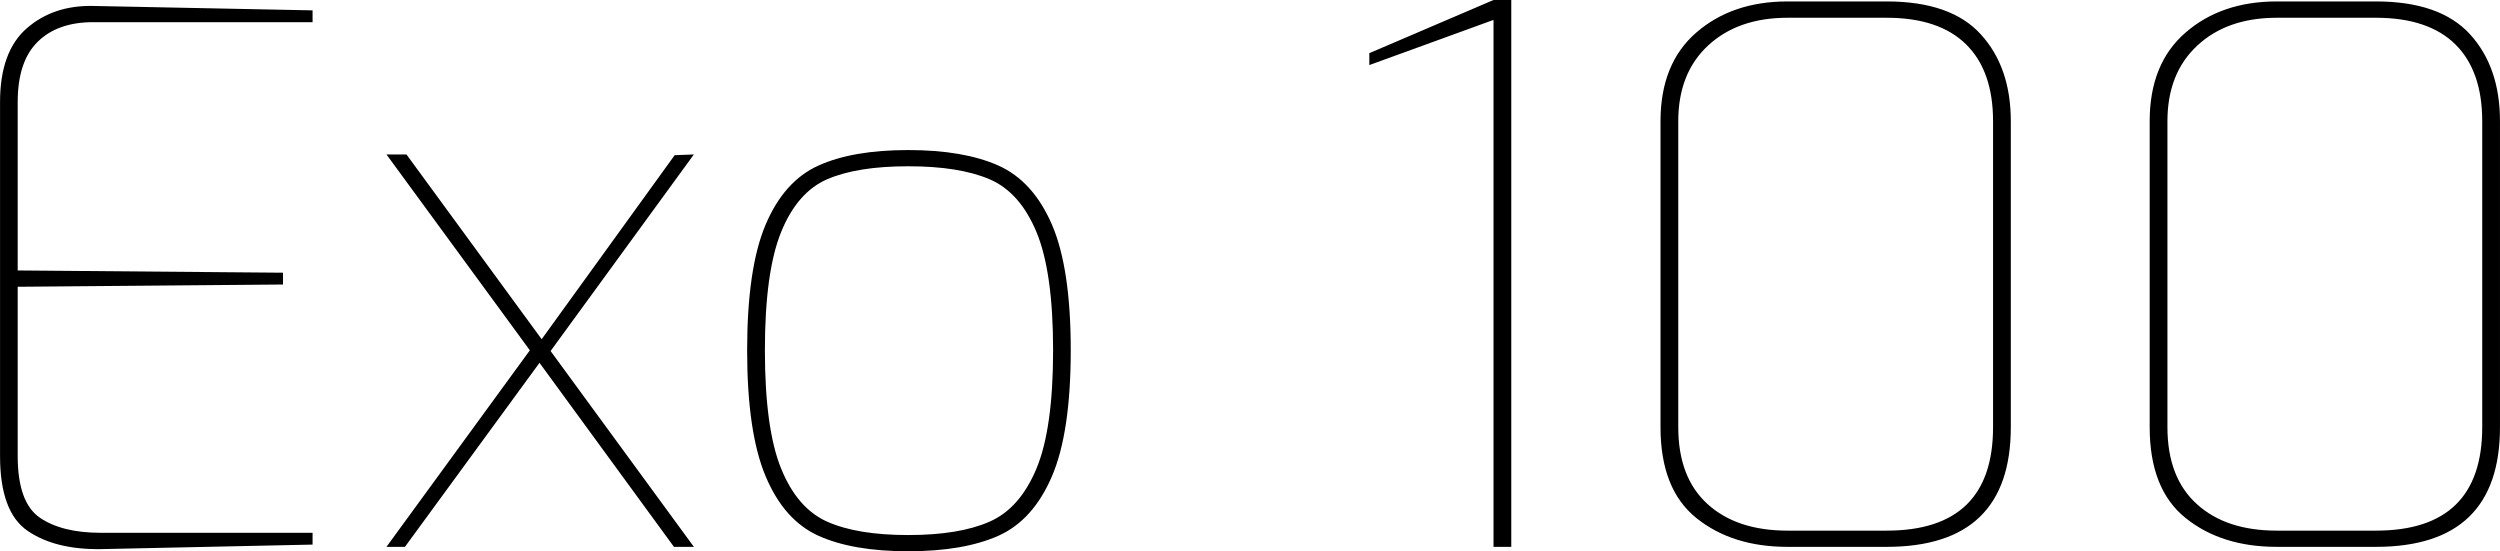 <svg xmlns="http://www.w3.org/2000/svg" viewBox="6.336 46.72 243.576 53.712"><path d="M16.20 100.22Q11.74 100.29 9.04 98.45Q6.34 96.62 6.34 91.14L6.34 91.14L6.34 56.66Q6.34 51.76 8.93 49.49Q11.52 47.22 15.41 47.30L15.41 47.30L36.79 47.73L36.79 48.88L15.41 48.88Q11.95 48.88 10.01 50.79Q8.06 52.70 8.06 56.66L8.06 56.66L8.06 73.07L33.91 73.29L33.91 74.44L8.06 74.66L8.06 91.14Q8.06 95.68 10.22 97.16Q12.38 98.63 16.13 98.63L16.13 98.63L36.79 98.63L36.79 99.78L16.20 100.22ZM73.94 61.77L59.98 80.92L73.94 100L72 100L58.90 82.07L45.79 100L43.99 100L57.96 80.85L43.99 61.77L45.94 61.77L59.11 79.77L72.07 61.84L73.94 61.77ZM94.82 100.43Q89.42 100.43 86.08 98.92Q82.73 97.41 80.93 93.12Q79.13 88.84 79.13 80.85L79.13 80.85Q79.13 72.86 80.93 68.61Q82.73 64.36 86.08 62.85Q89.42 61.34 94.82 61.34L94.82 61.34Q100.22 61.34 103.61 62.85Q106.99 64.36 108.83 68.61Q110.66 72.86 110.66 80.85L110.66 80.85Q110.66 88.84 108.83 93.12Q106.99 97.41 103.61 98.92Q100.22 100.43 94.82 100.43L94.82 100.43ZM94.82 98.85Q99.79 98.85 102.74 97.55Q105.70 96.26 107.32 92.37Q108.94 88.48 108.94 80.85L108.94 80.85Q108.94 73.22 107.32 69.33Q105.70 65.44 102.74 64.18Q99.79 62.92 94.82 62.92L94.82 62.92Q89.86 62.92 86.94 64.18Q84.02 65.44 82.44 69.33Q80.86 73.22 80.86 80.85L80.86 80.85Q80.86 88.48 82.44 92.37Q84.02 96.26 86.94 97.55Q89.86 98.85 94.82 98.85L94.82 98.85ZM151.85 100L151.85 48.66L139.75 53.06L139.75 51.90L151.85 46.72L153.58 46.72L153.58 100L151.85 100ZM180.50 100Q175.10 100 171.61 97.19Q168.12 94.38 168.12 88.34L168.12 88.34L168.12 58.53Q168.12 52.91 171.61 49.89Q175.10 46.86 180.50 46.86L180.50 46.86L190.15 46.86Q196.42 46.86 199.33 50.07Q202.25 53.27 202.25 58.53L202.25 58.53L202.25 88.34Q202.25 100 190.15 100L190.15 100L180.50 100ZM180.50 98.42L190.15 98.42Q200.52 98.42 200.52 88.34L200.52 88.34L200.52 58.53Q200.52 53.63 197.89 51.04Q195.26 48.45 190.15 48.45L190.15 48.45L180.50 48.45Q175.68 48.45 172.76 51.15Q169.85 53.85 169.85 58.53L169.85 58.53L169.85 88.34Q169.85 93.23 172.69 95.82Q175.54 98.42 180.50 98.42L180.50 98.42ZM228.17 100Q222.77 100 219.28 97.19Q215.78 94.38 215.78 88.34L215.78 88.34L215.78 58.53Q215.78 52.91 219.28 49.89Q222.77 46.86 228.17 46.86L228.17 46.86L237.82 46.86Q244.08 46.86 247.00 50.07Q249.91 53.27 249.91 58.53L249.91 58.53L249.91 88.34Q249.91 100 237.82 100L237.82 100L228.17 100ZM228.17 98.42L237.82 98.42Q248.18 98.42 248.18 88.34L248.18 88.34L248.18 58.53Q248.18 53.63 245.56 51.04Q242.93 48.45 237.82 48.45L237.82 48.45L228.17 48.45Q223.34 48.45 220.43 51.15Q217.51 53.85 217.51 58.53L217.51 58.53L217.51 88.34Q217.51 93.23 220.36 95.82Q223.20 98.42 228.17 98.42L228.17 98.42Z"/></svg>